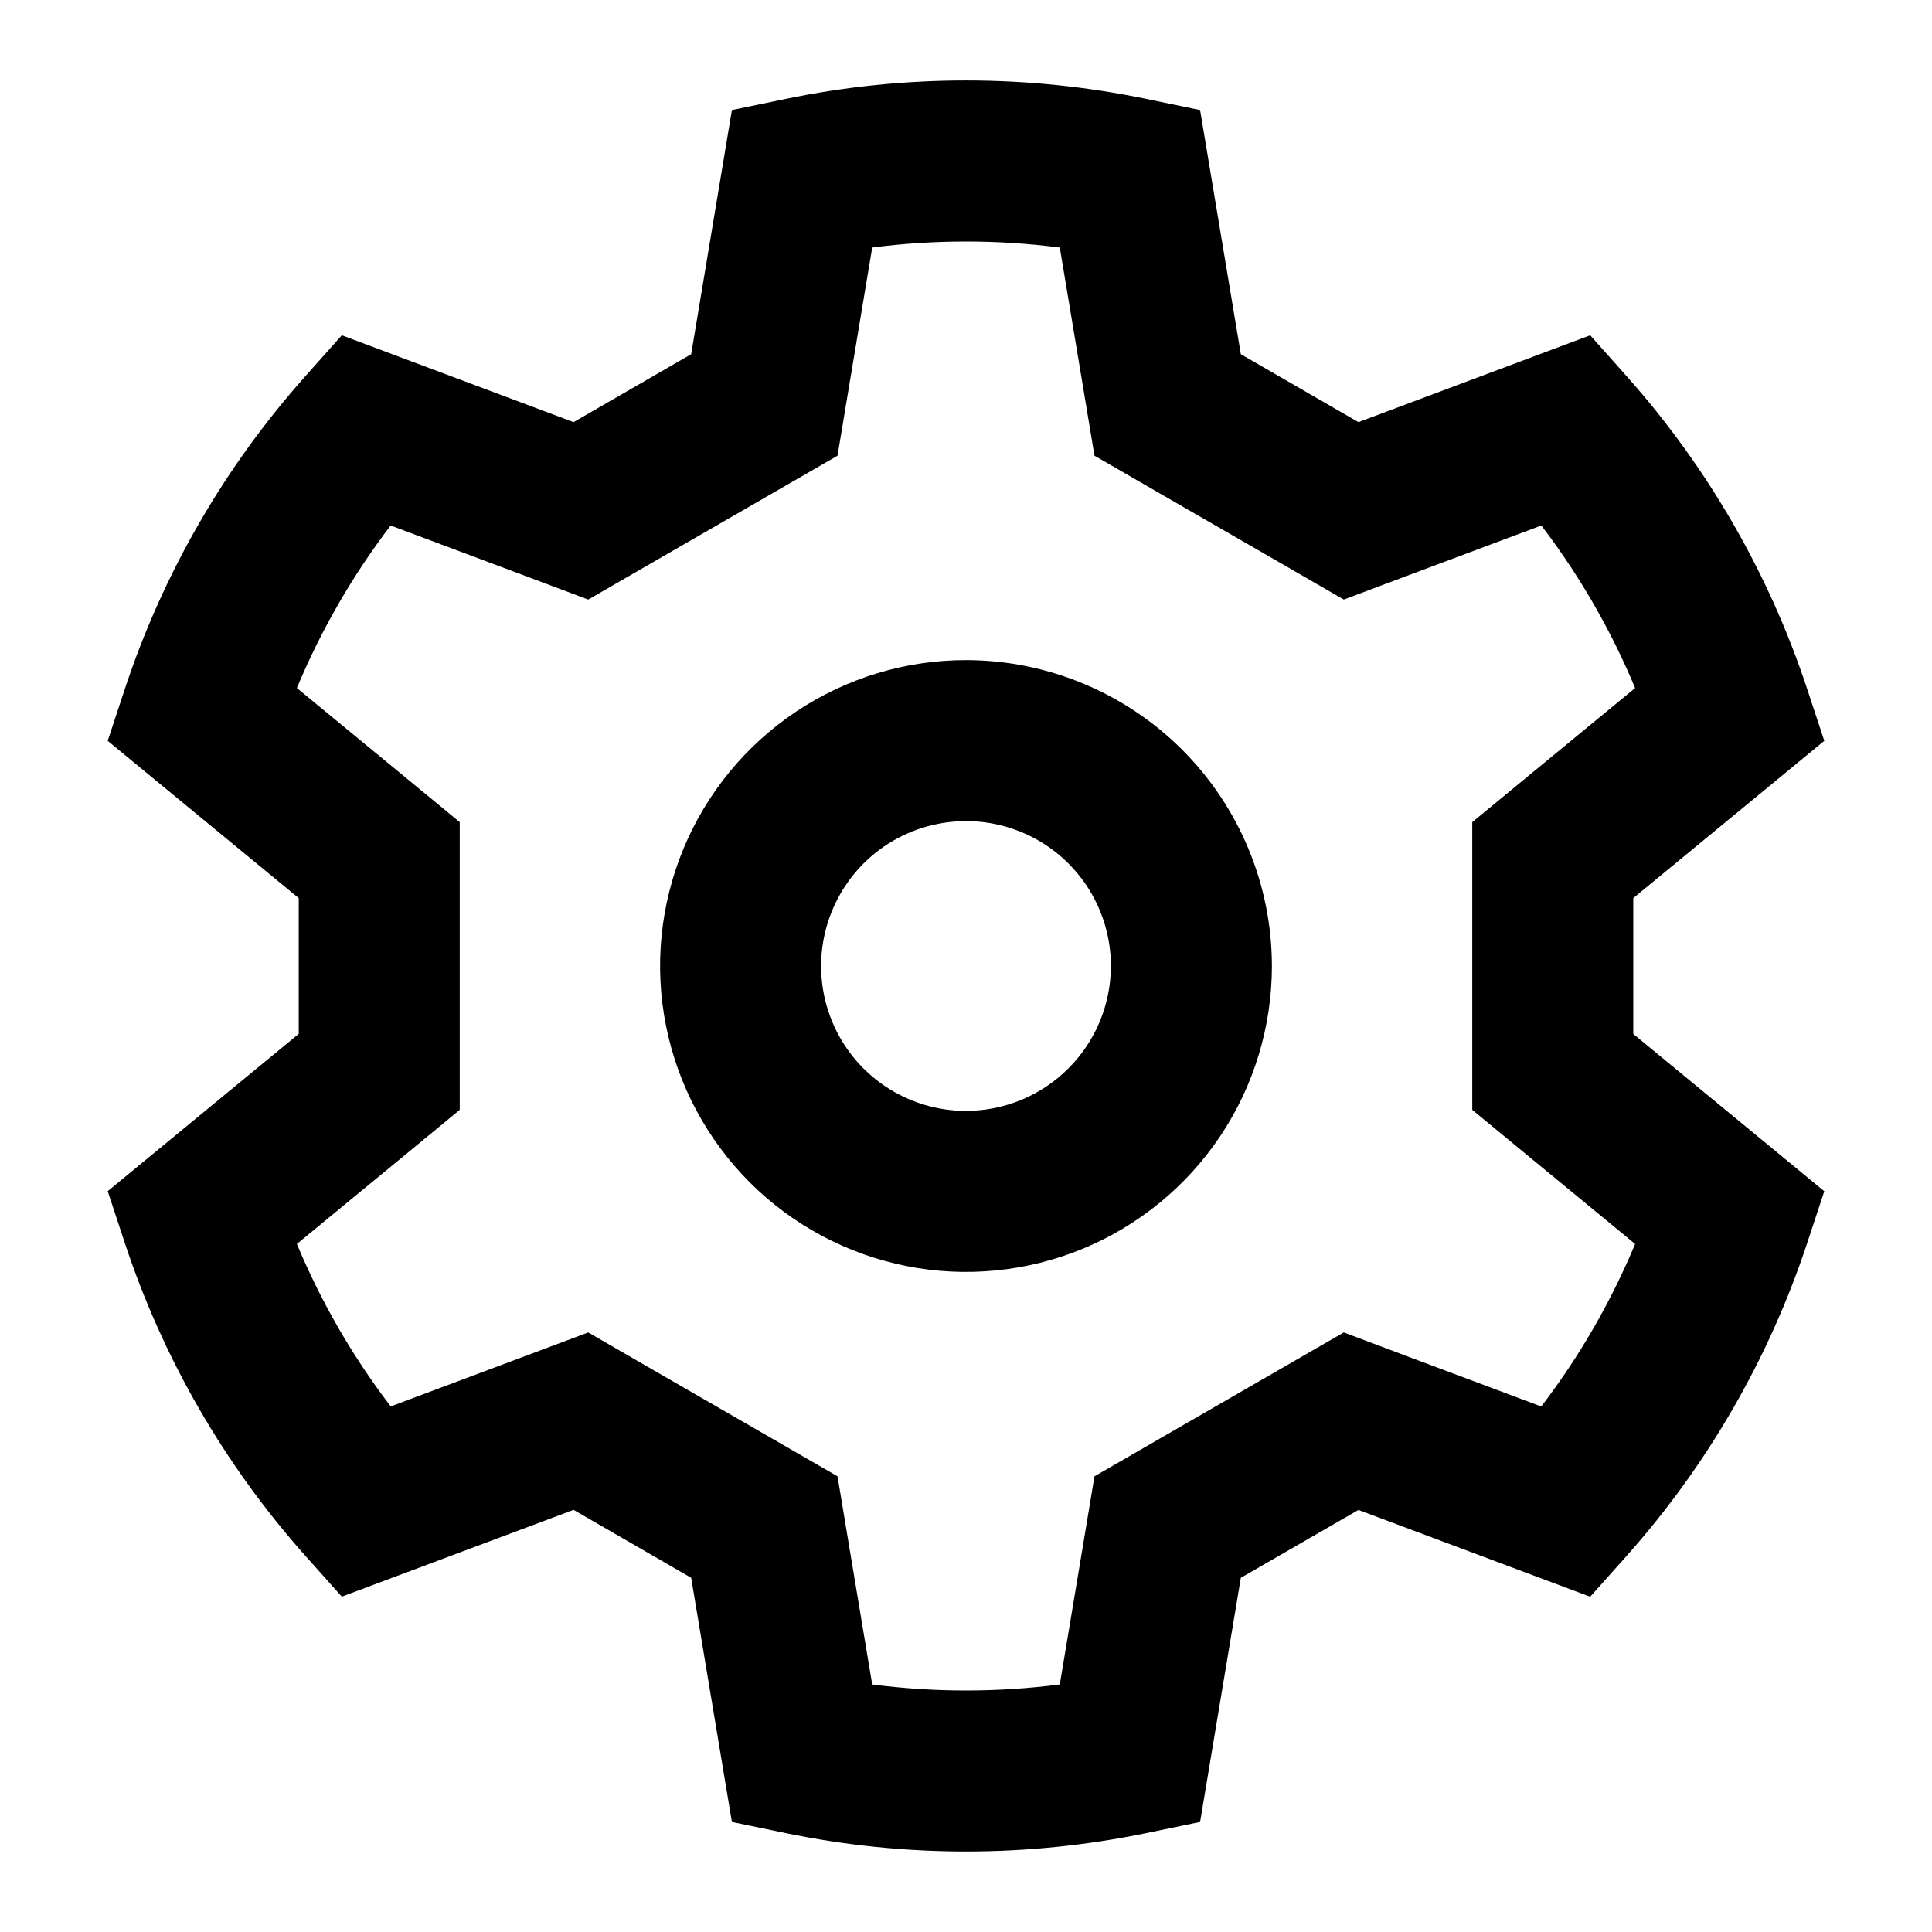 <svg width="24" height="24" viewBox="0 0 24 24" fill="none" xmlns="http://www.w3.org/2000/svg">
<path d="M12 8.2C11.248 8.2 10.514 8.423 9.889 8.84C9.264 9.258 8.777 9.851 8.489 10.546C8.202 11.24 8.126 12.004 8.273 12.741C8.42 13.478 8.782 14.155 9.313 14.687C9.844 15.218 10.521 15.58 11.259 15.727C11.996 15.874 12.76 15.798 13.454 15.511C14.149 15.223 14.742 14.736 15.16 14.111C15.577 13.486 15.8 12.752 15.8 12C15.799 10.992 15.398 10.027 14.686 9.314C13.973 8.602 13.008 8.201 12 8.2ZM12 13.8C11.644 13.8 11.296 13.694 11 13.497C10.704 13.299 10.473 13.018 10.337 12.689C10.201 12.36 10.165 11.998 10.235 11.649C10.304 11.3 10.476 10.979 10.727 10.727C10.979 10.475 11.3 10.304 11.649 10.235C11.998 10.165 12.36 10.201 12.689 10.337C13.018 10.473 13.299 10.704 13.497 11C13.694 11.296 13.8 11.644 13.8 12C13.799 12.477 13.61 12.935 13.272 13.272C12.935 13.61 12.477 13.799 12 13.8ZM20.289 11.157L22.662 9.203L22.447 8.552C21.973 7.121 21.212 5.803 20.21 4.677L19.754 4.165L16.875 5.244L15.414 4.4L14.908 1.367L14.237 1.228C12.761 0.923 11.239 0.923 9.763 1.228L9.092 1.367L8.586 4.4L7.125 5.244L4.246 4.165L3.79 4.677C2.788 5.803 2.027 7.121 1.553 8.552L1.338 9.203L3.711 11.157V12.843L1.338 14.797L1.553 15.448C2.027 16.879 2.788 18.197 3.79 19.323L4.246 19.834L7.125 18.756L8.586 19.6L9.092 22.633L9.763 22.772C11.239 23.076 12.761 23.076 14.237 22.772L14.908 22.633L15.414 19.6L16.875 18.757L19.754 19.835L20.21 19.324C21.212 18.198 21.973 16.879 22.447 15.449L22.662 14.798L20.289 12.844V11.157ZM20.312 15.453C20.012 16.173 19.62 16.852 19.146 17.472L17.576 16.884L16.693 16.552L15.875 17.024L14.414 17.867L13.596 18.339L13.441 19.271L13.165 20.925C12.392 21.025 11.608 21.025 10.835 20.925L10.559 19.271L10.404 18.339L9.586 17.867L8.124 17.024L7.307 16.552L6.424 16.883L4.854 17.471C4.38 16.852 3.988 16.173 3.688 15.453L4.983 14.387L5.711 13.787V10.213L4.983 9.613L3.688 8.547C3.988 7.827 4.38 7.148 4.853 6.528L6.423 7.116L7.307 7.448L8.125 6.976L9.586 6.133L10.404 5.661L10.559 4.729L10.835 3.075C11.608 2.975 12.392 2.975 13.165 3.075L13.441 4.729L13.596 5.661L14.414 6.133L15.876 6.976L16.693 7.448L17.577 7.116L19.147 6.528C19.621 7.148 20.012 7.827 20.312 8.547L19.017 9.613L18.289 10.213V13.787L19.017 14.387L20.312 15.453Z" fill="black"/>
</svg>
